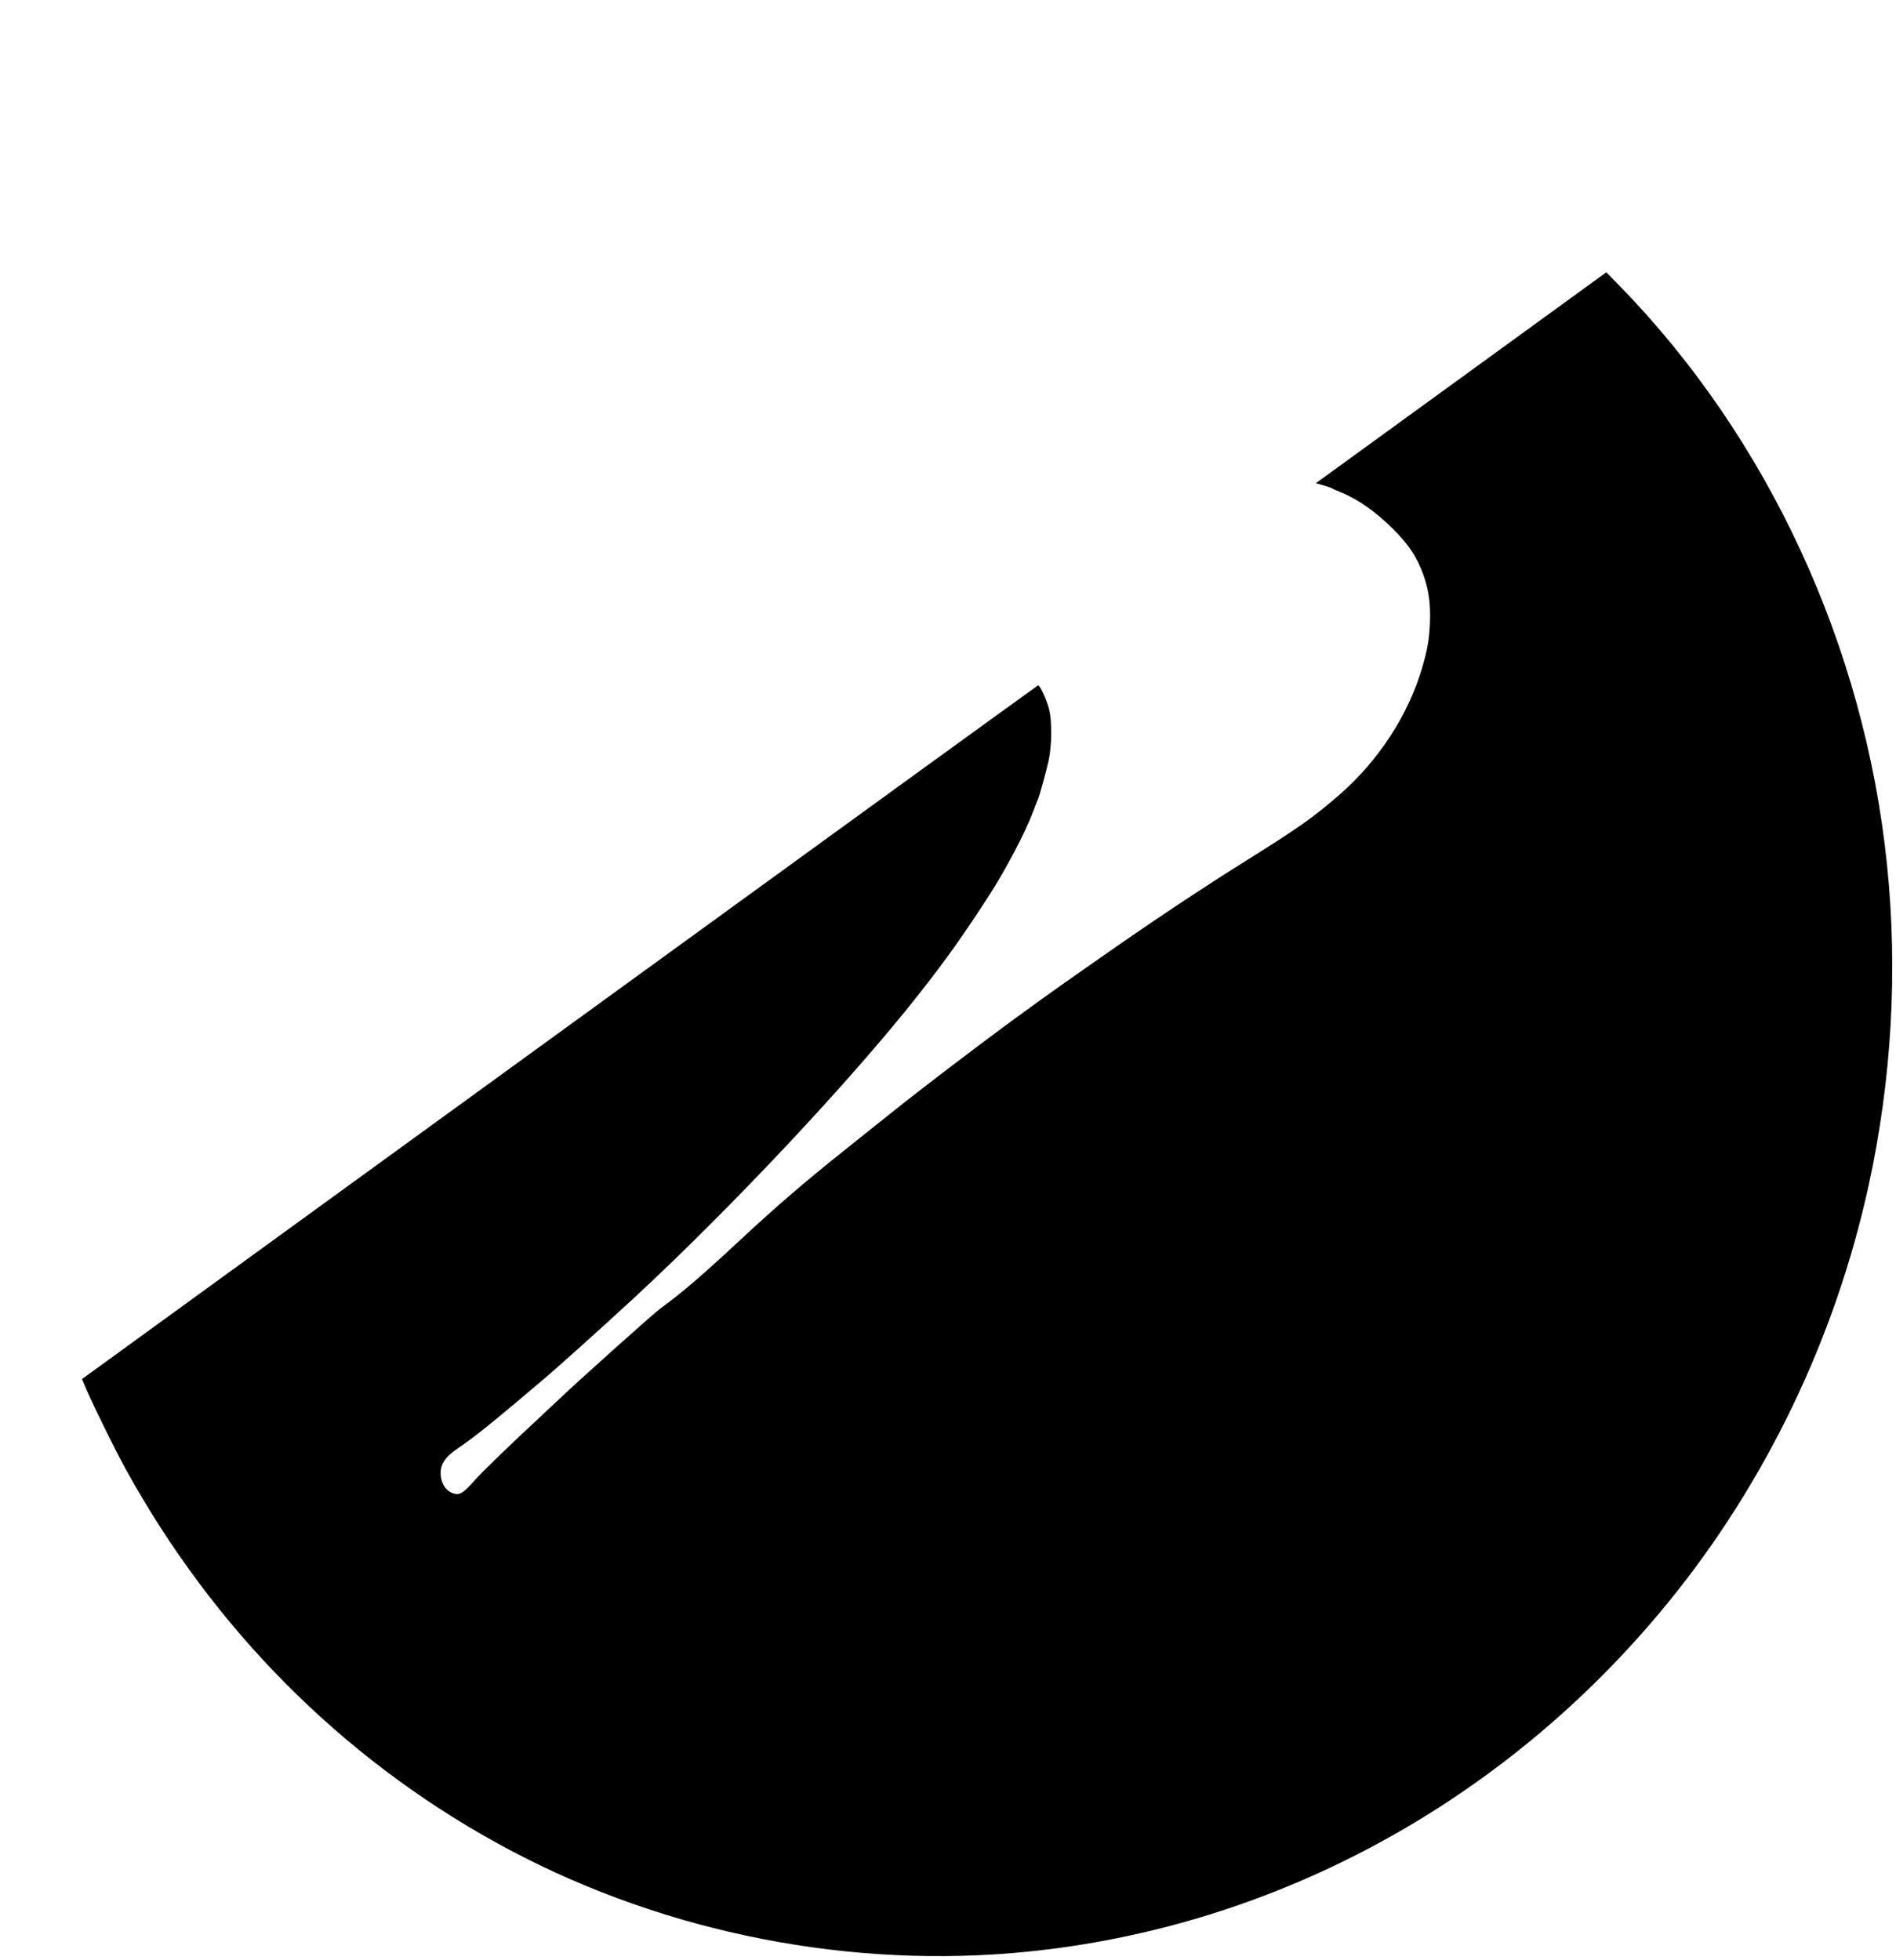 <?xml version="1.0" standalone="no"?>
<!DOCTYPE svg PUBLIC "-//W3C//DTD SVG 20010904//EN"
 "http://www.w3.org/TR/2001/REC-SVG-20010904/DTD/svg10.dtd">
<svg version="1.0" xmlns="http://www.w3.org/2000/svg"
 width="2019pt" height="2087pt" viewBox="0 0 2019 2087"
 preserveAspectRatio="xMidYMid meet">

<g transform="translate(0,2087) scale(0.1,-0.1)"
fill="#000000" stroke="none">
<path d="M15559 16848 l-1547 -1123 82 -23 c44 -13 86 -27 91 -32 6 -5 45 -22
88 -39 179 -71 378 -210 558 -390 153 -154 229 -260 296 -415 80 -184 110
-360 100 -590 -8 -177 -26 -281 -83 -476 -148 -504 -464 -989 -882 -1353 -282
-245 -430 -349 -1031 -725 -359 -224 -839 -541 -1268 -838 -173 -120 -294
-205 -649 -454 -44 -32 -139 -99 -210 -150 -71 -52 -159 -115 -195 -141 -197
-140 -753 -559 -1028 -772 -119 -93 -232 -181 -251 -195 -19 -15 -167 -133
-329 -262 -161 -129 -310 -248 -331 -265 -393 -313 -707 -583 -1070 -921 -431
-401 -630 -572 -872 -749 -72 -53 -870 -767 -1073 -961 -17 -16 -96 -90 -175
-164 -354 -328 -651 -616 -727 -703 -105 -119 -150 -152 -199 -144 -89 15
-152 92 -161 199 -11 110 44 195 187 291 143 95 326 241 629 496 101 86 200
170 220 186 150 123 628 552 1009 903 1051 973 2325 2330 3043 3242 292 371
488 647 754 1060 176 273 386 673 466 887 22 59 46 122 54 139 14 31 85 287
110 399 36 160 39 427 6 555 -26 100 -98 257 -117 253 -5 -1 -2298 -1663
-5095 -3694 l-5086 -3692 54 -126 c82 -188 300 -630 410 -830 933 -1696 2287
-3062 3945 -3979 1653 -915 3606 -1333 5493 -1177 2706 225 5225 1570 6989
3734 1039 1274 1780 2815 2135 4441 245 1125 312 2285 195 3415 -238 2321
-1264 4539 -2849 6163 l-140 143 -1546 -1123z"/>
</g>
</svg>
